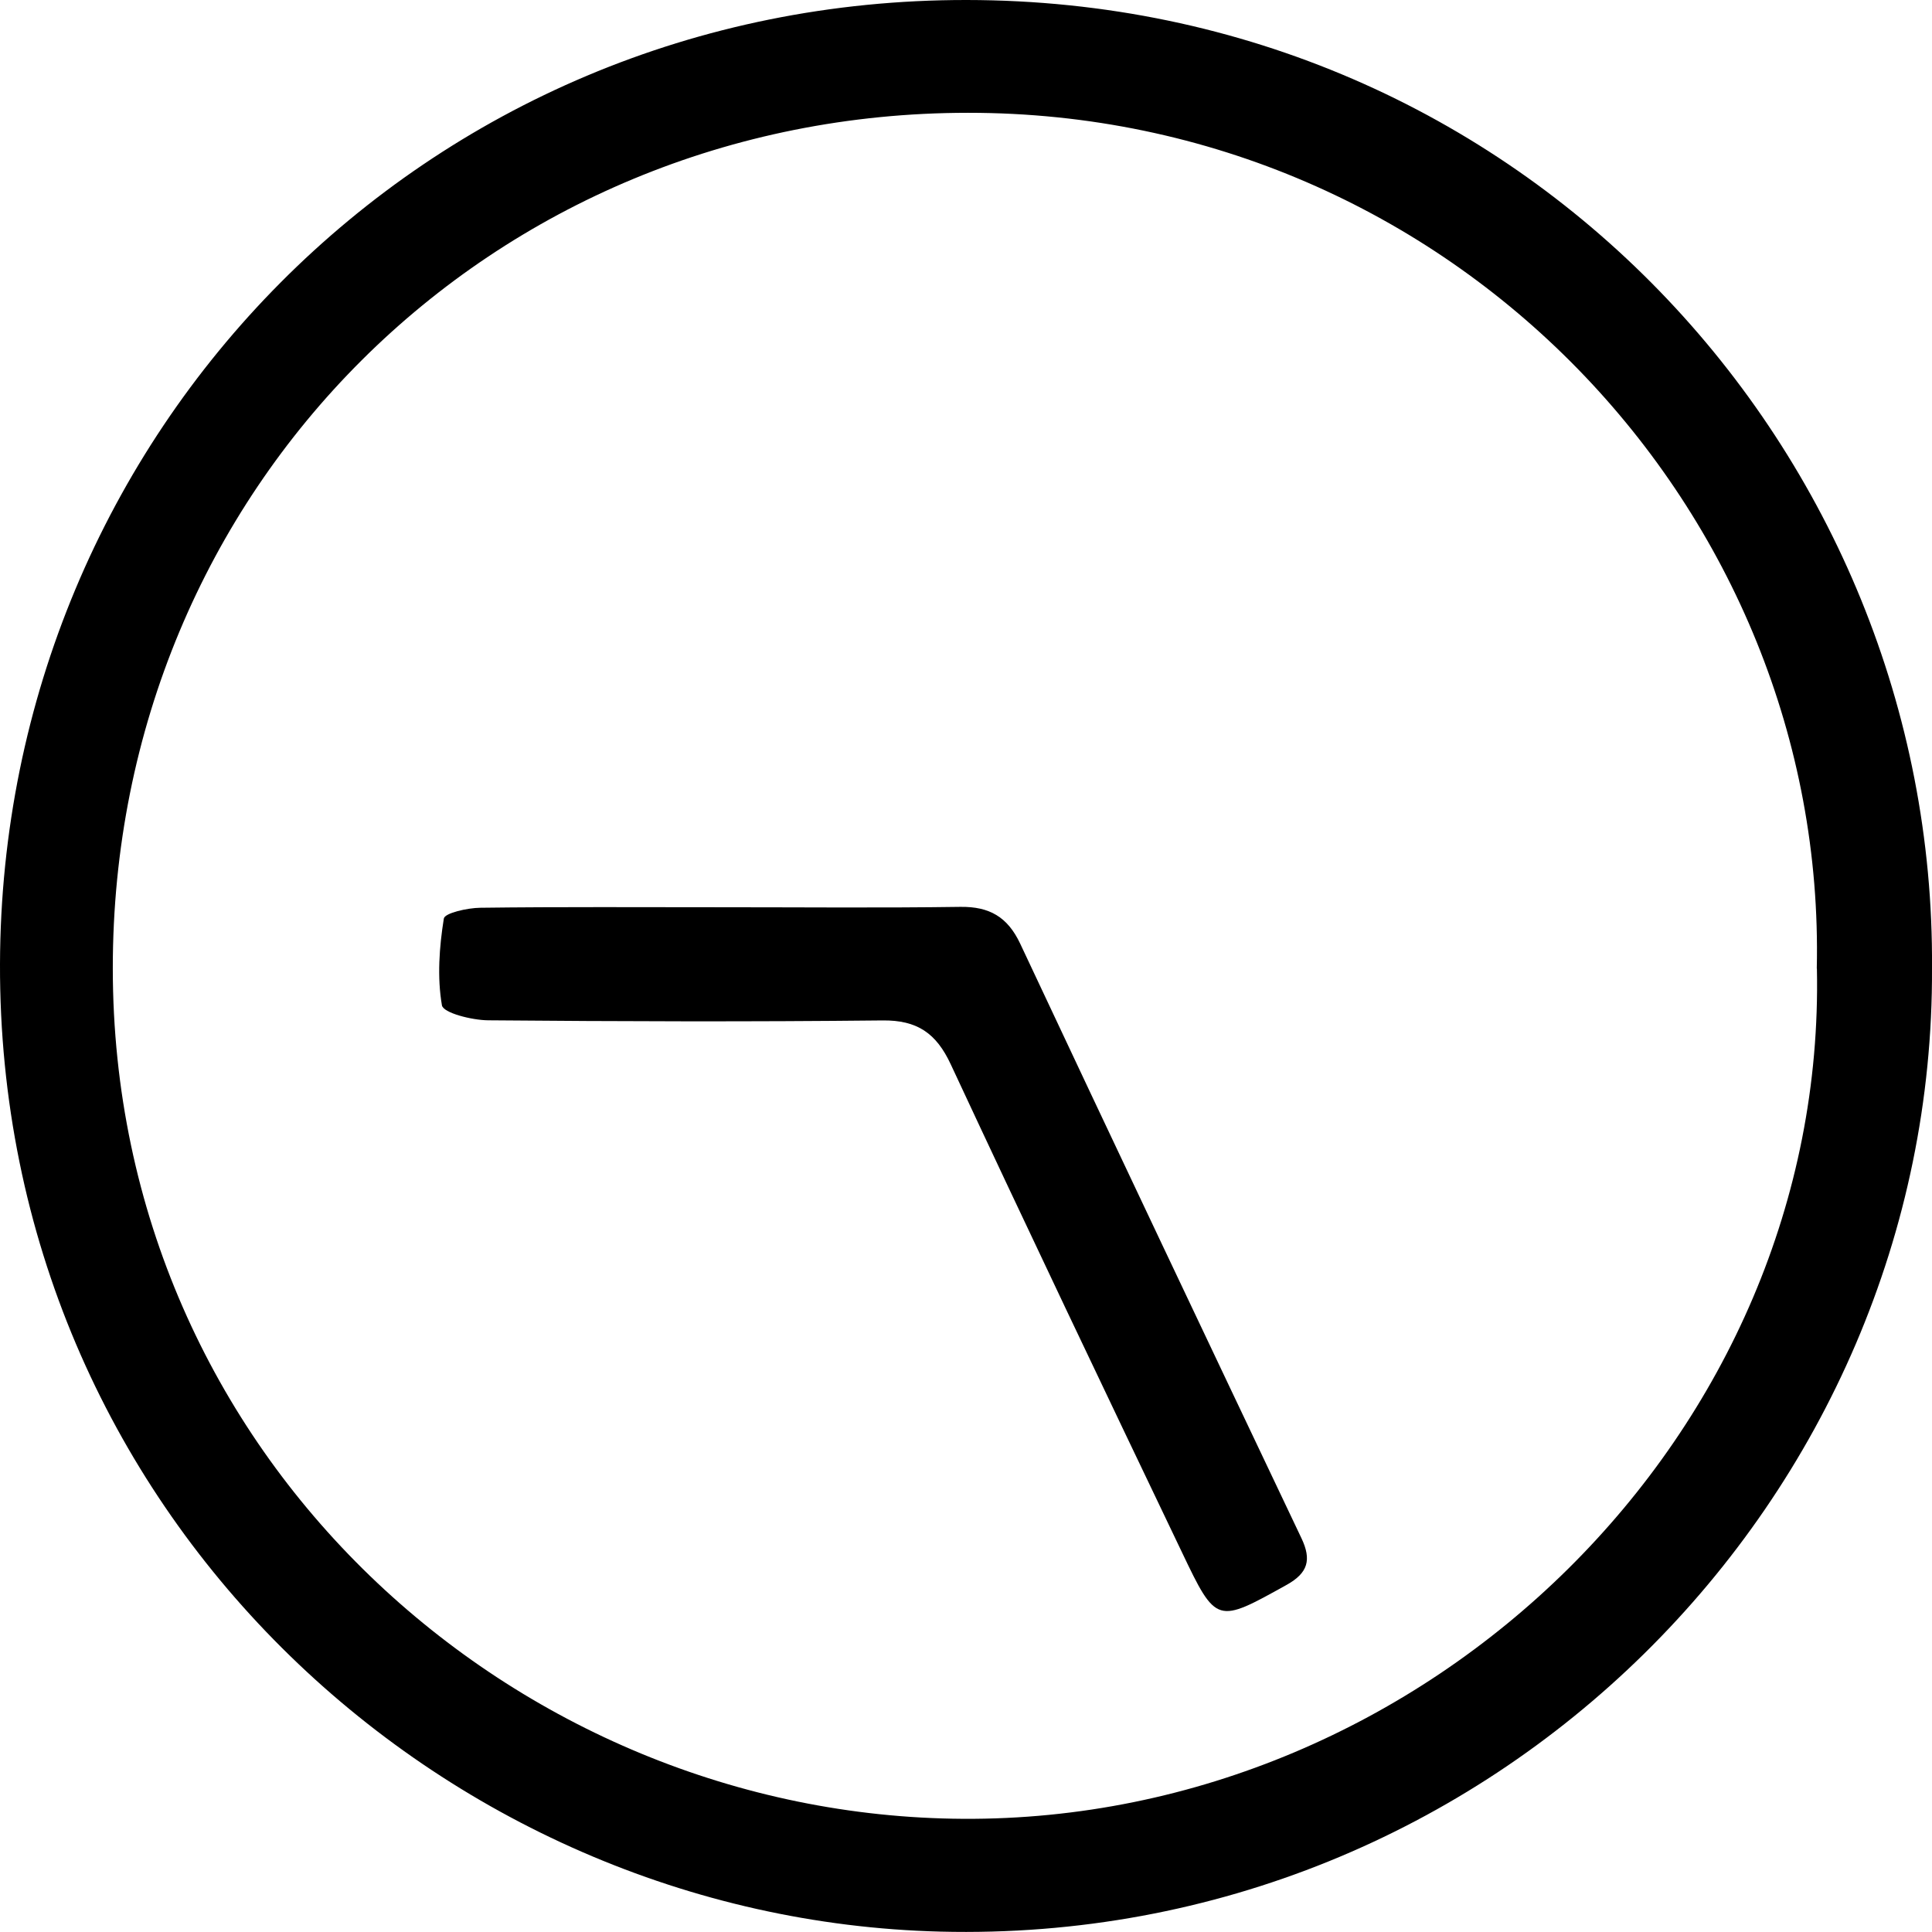 <svg xmlns="http://www.w3.org/2000/svg" id="Layer_1" viewBox="0 0 151.92 151.92">
  <defs>
    <style>
      .cls-1{fill:none}.cls-1,.cls-2{stroke-width:0}
    </style>
  </defs>
  <path d="M151.92 76.12C152.2 35.6 119.78.04 76.01 0 33.36-.04.12 34.04 0 75.8c-.12 42.95 34.6 75.11 73.94 76.09 43.41 1.08 78.17-34.11 77.97-75.77Z" class="cls-1"/>
  <path d="M151.92 76.12c.2 41.66-34.57 76.86-77.97 75.77C34.6 150.91-.12 118.75 0 75.8.12 34.04 33.36-.04 76.01 0c43.77.04 76.2 35.6 75.91 76.12Zm-9.06.04c.8-35.98-28.65-67.31-66.75-67.29-37.44.01-67.26 29.45-67.24 67.28.01 38.41 31.62 66.67 66.85 66.87 36.59.22 67.91-30.34 67.15-66.86Z" class="cls-2"/>
  <path d="M142.86 76.16c.77 36.52-30.56 67.08-67.15 66.86-35.23-.21-66.84-28.47-66.85-66.87C8.85 38.32 38.66 8.89 76.1 8.87c38.1-.02 67.55 31.31 66.75 67.29Zm-86.09-4.82c-6.33 0-12.67-.04-19 .04-1.01.01-2.8.41-2.87.85-.35 2.25-.53 4.61-.15 6.82.1.6 2.37 1.17 3.64 1.18 10.33.1 20.67.12 31.01.01 2.73-.03 4.22 1.01 5.36 3.45 5.98 12.83 12.08 25.62 18.19 38.39 2.71 5.66 2.74 5.59 8.23 2.54 1.68-.93 1.96-1.97 1.16-3.66-7.41-15.57-14.79-31.15-22.12-46.76-.99-2.1-2.42-2.92-4.7-2.89-6.25.08-12.5.03-18.75.03Z" class="cls-1"/>
  <path d="M56.77 71.34c6.25 0 12.5.06 18.75-.03 2.28-.03 3.71.79 4.7 2.89 7.33 15.61 14.72 31.19 22.12 46.76.8 1.69.52 2.72-1.16 3.66-5.49 3.05-5.53 3.12-8.23-2.54-6.11-12.77-12.21-25.56-18.19-38.39-1.14-2.45-2.64-3.48-5.36-3.45-10.33.11-20.67.08-31.01-.01-1.28-.01-3.54-.58-3.64-1.18-.38-2.21-.21-4.57.15-6.82.07-.44 1.87-.84 2.87-.85 6.33-.08 12.67-.04 19-.04Z" class="cls-2"/>
</svg>